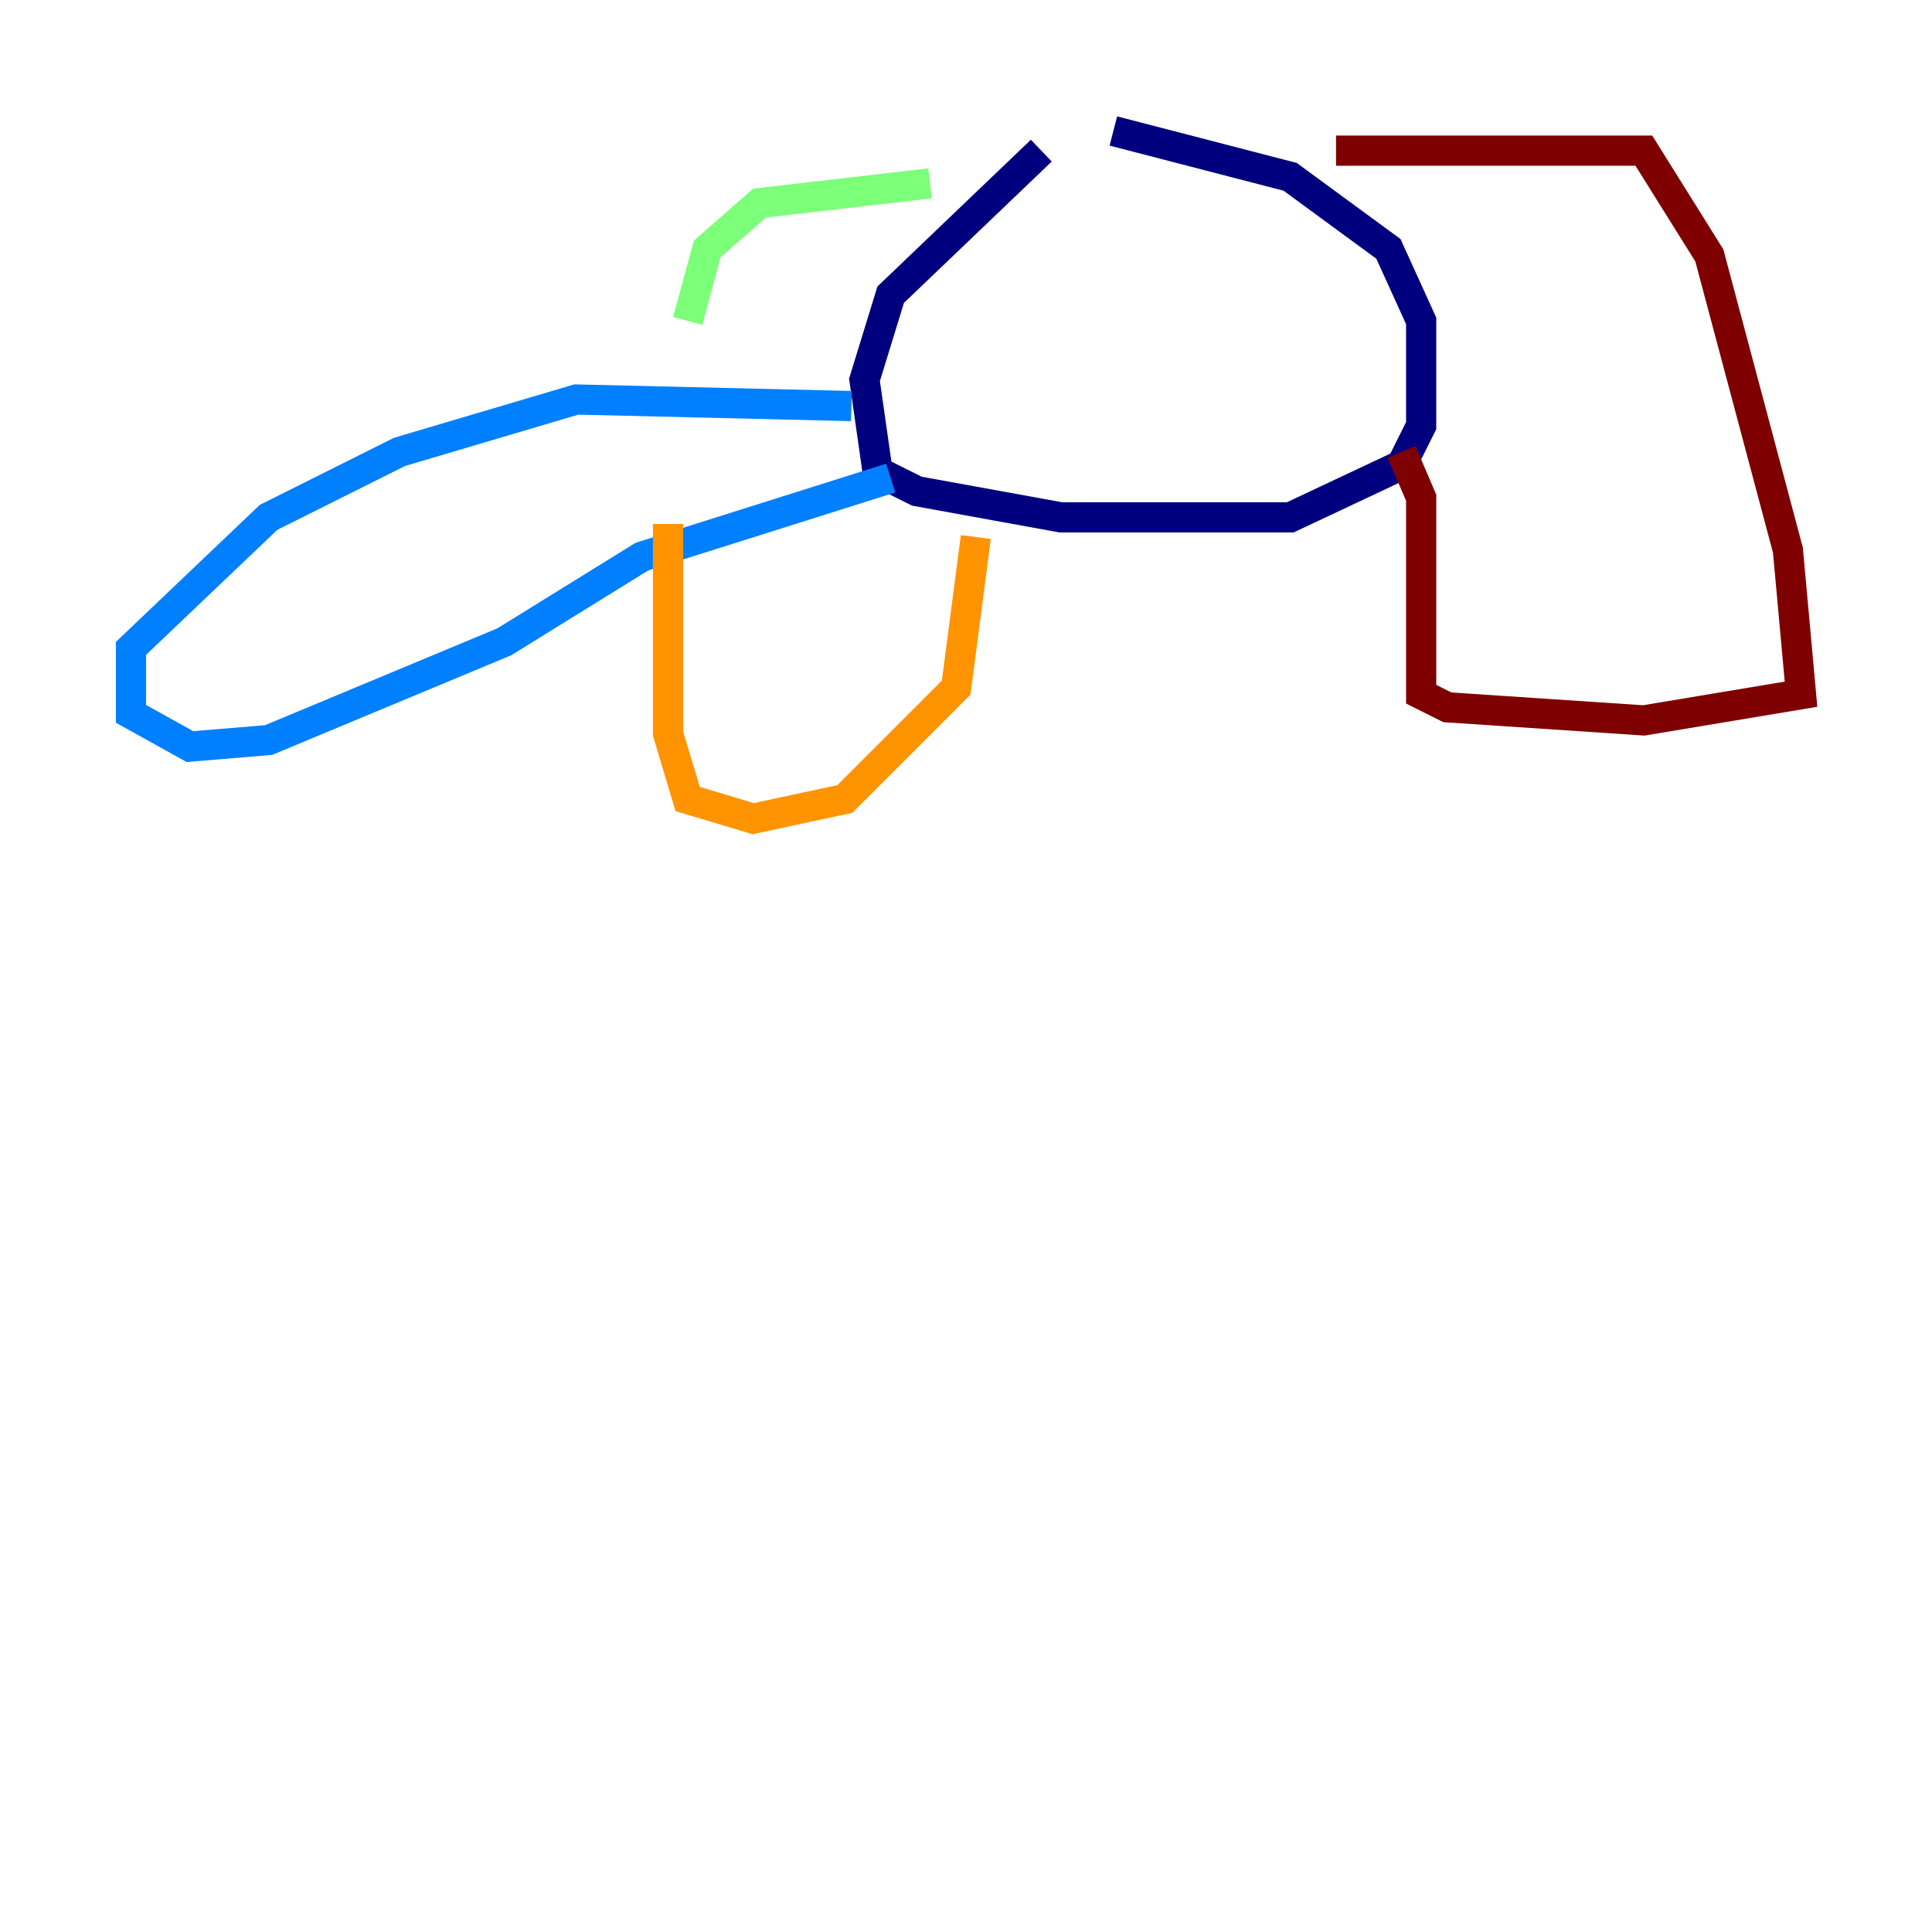 <?xml version="1.0" encoding="utf-8" ?>
<svg baseProfile="tiny" height="128" version="1.2" viewBox="0,0,128,128" width="128" xmlns="http://www.w3.org/2000/svg" xmlns:ev="http://www.w3.org/2001/xml-events" xmlns:xlink="http://www.w3.org/1999/xlink"><defs /><polyline fill="none" points="68.99,9.98 59.01,19.525 57.275,25.166 58.142,31.241 60.746,32.542 70.291,34.278 85.478,34.278 92.854,30.807 94.156,28.203 94.156,21.261 91.986,16.488 85.478,11.715 73.763,8.678" stroke="#00007f" stroke-width="2" /><polyline fill="none" points="56.407,26.902 38.183,26.468 26.468,29.939 17.79,34.278 8.678,42.956 8.678,47.295 12.583,49.464 17.79,49.031 33.41,42.522 42.522,36.881 59.01,31.675" stroke="#0080ff" stroke-width="2" /><polyline fill="none" points="61.614,12.149 50.332,13.451 46.861,16.488 45.559,21.261" stroke="#7cff79" stroke-width="2" /><polyline fill="none" points="44.258,34.712 44.258,48.597 45.559,52.936 49.898,54.237 55.973,52.936 63.349,45.559 64.651,35.58" stroke="#ff9400" stroke-width="2" /><polyline fill="none" points="88.515,9.98 108.909,9.98 113.248,16.922 118.454,36.447 119.322,45.993 108.909,47.729 95.891,46.861 94.156,45.993 94.156,32.976 92.854,29.939" stroke="#7f0000" stroke-width="2" /></svg>